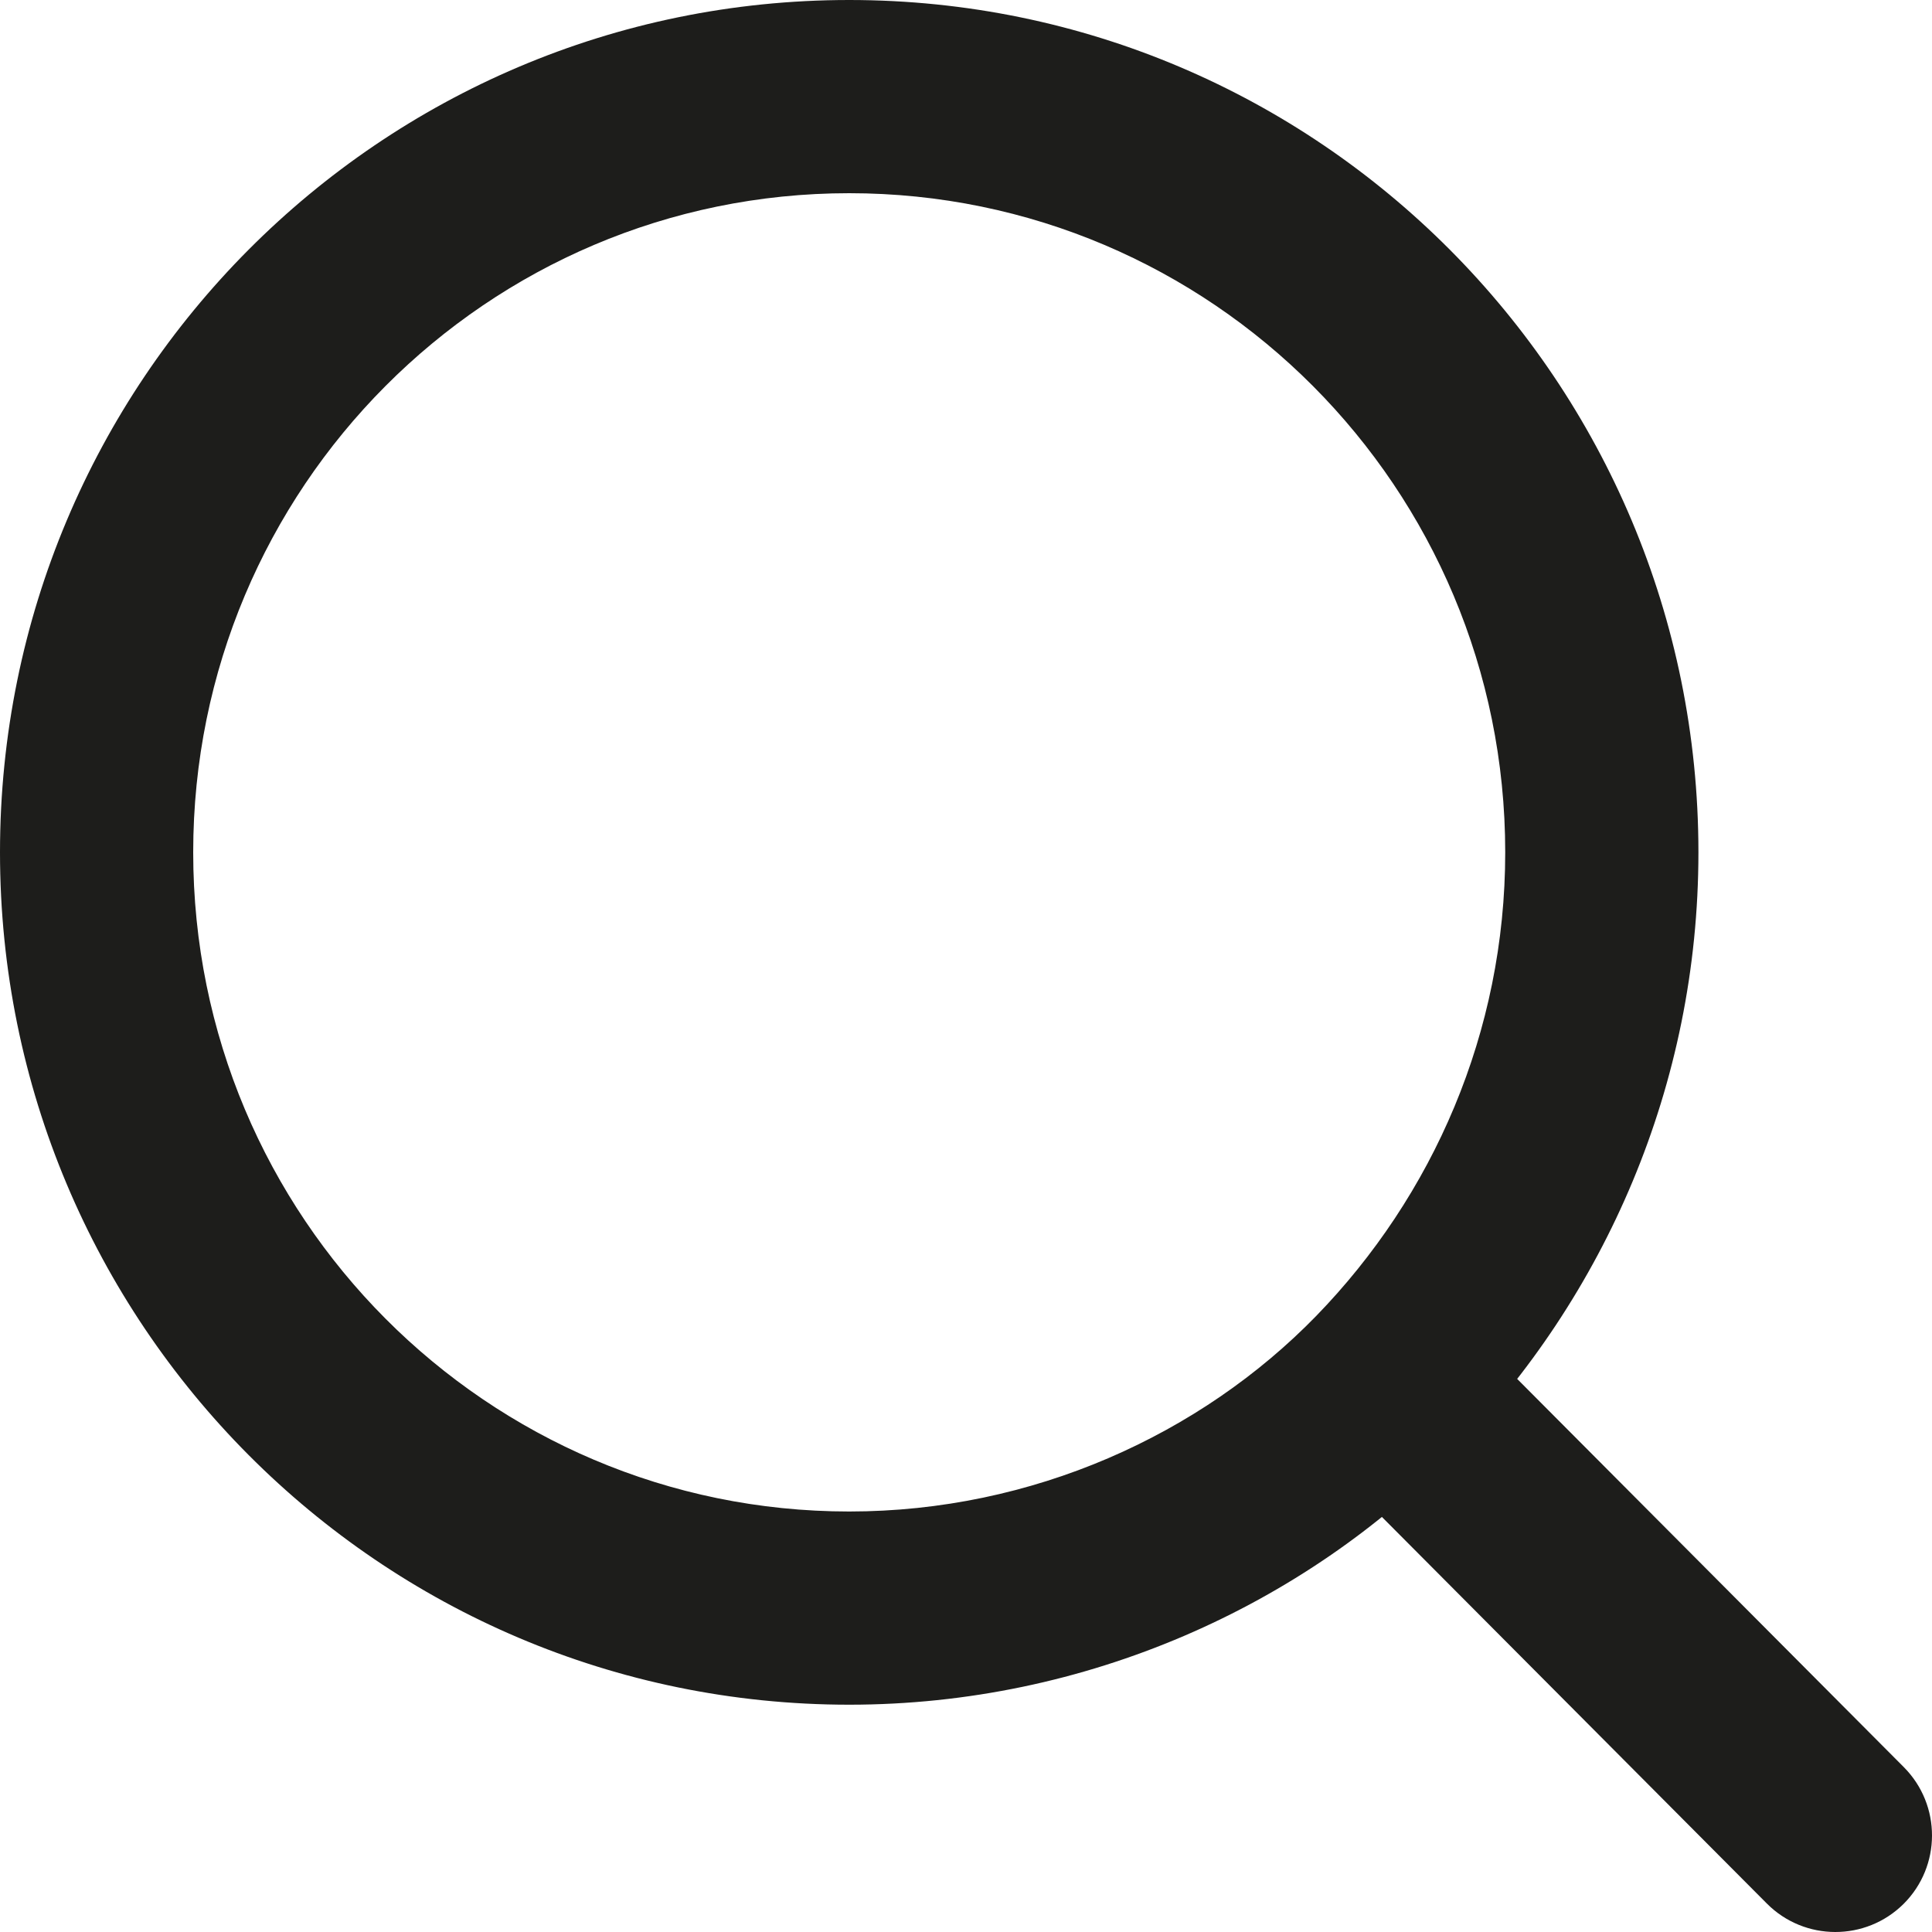 <svg width="20" height="20" viewBox="0 0 20 20" fill="none" xmlns="http://www.w3.org/2000/svg">
<path d="M18.291 19.706C18.681 20.097 19.314 20.098 19.706 19.709C20.097 19.319 20.098 18.686 19.709 18.294L18.291 19.706ZM15.052 13.618C14.662 13.227 14.029 13.225 13.637 13.615C13.246 14.005 13.245 14.638 13.634 15.029L15.052 13.618ZM15.582 8.823C15.582 10.688 14.832 12.381 13.625 13.623L15.059 15.017C16.61 13.422 17.582 11.236 17.582 8.823H15.582ZM13.625 13.623C12.428 14.853 10.687 15.647 8.791 15.647V17.647C11.243 17.647 13.497 16.623 15.059 15.017L13.625 13.623ZM8.791 15.647C5.043 15.647 2 12.597 2 8.823H0C0 13.694 3.931 17.647 8.791 17.647V15.647ZM2 8.823C2 5.05 5.043 2 8.791 2V0C3.931 0 0 3.953 0 8.823H2ZM8.791 2C12.539 2 15.582 5.05 15.582 8.823H17.582C17.582 3.953 13.651 0 8.791 0V2ZM19.709 18.294L15.052 13.618L13.634 15.029L18.291 19.706L19.709 18.294Z" fill="#1D1D1B"/>
</svg>
